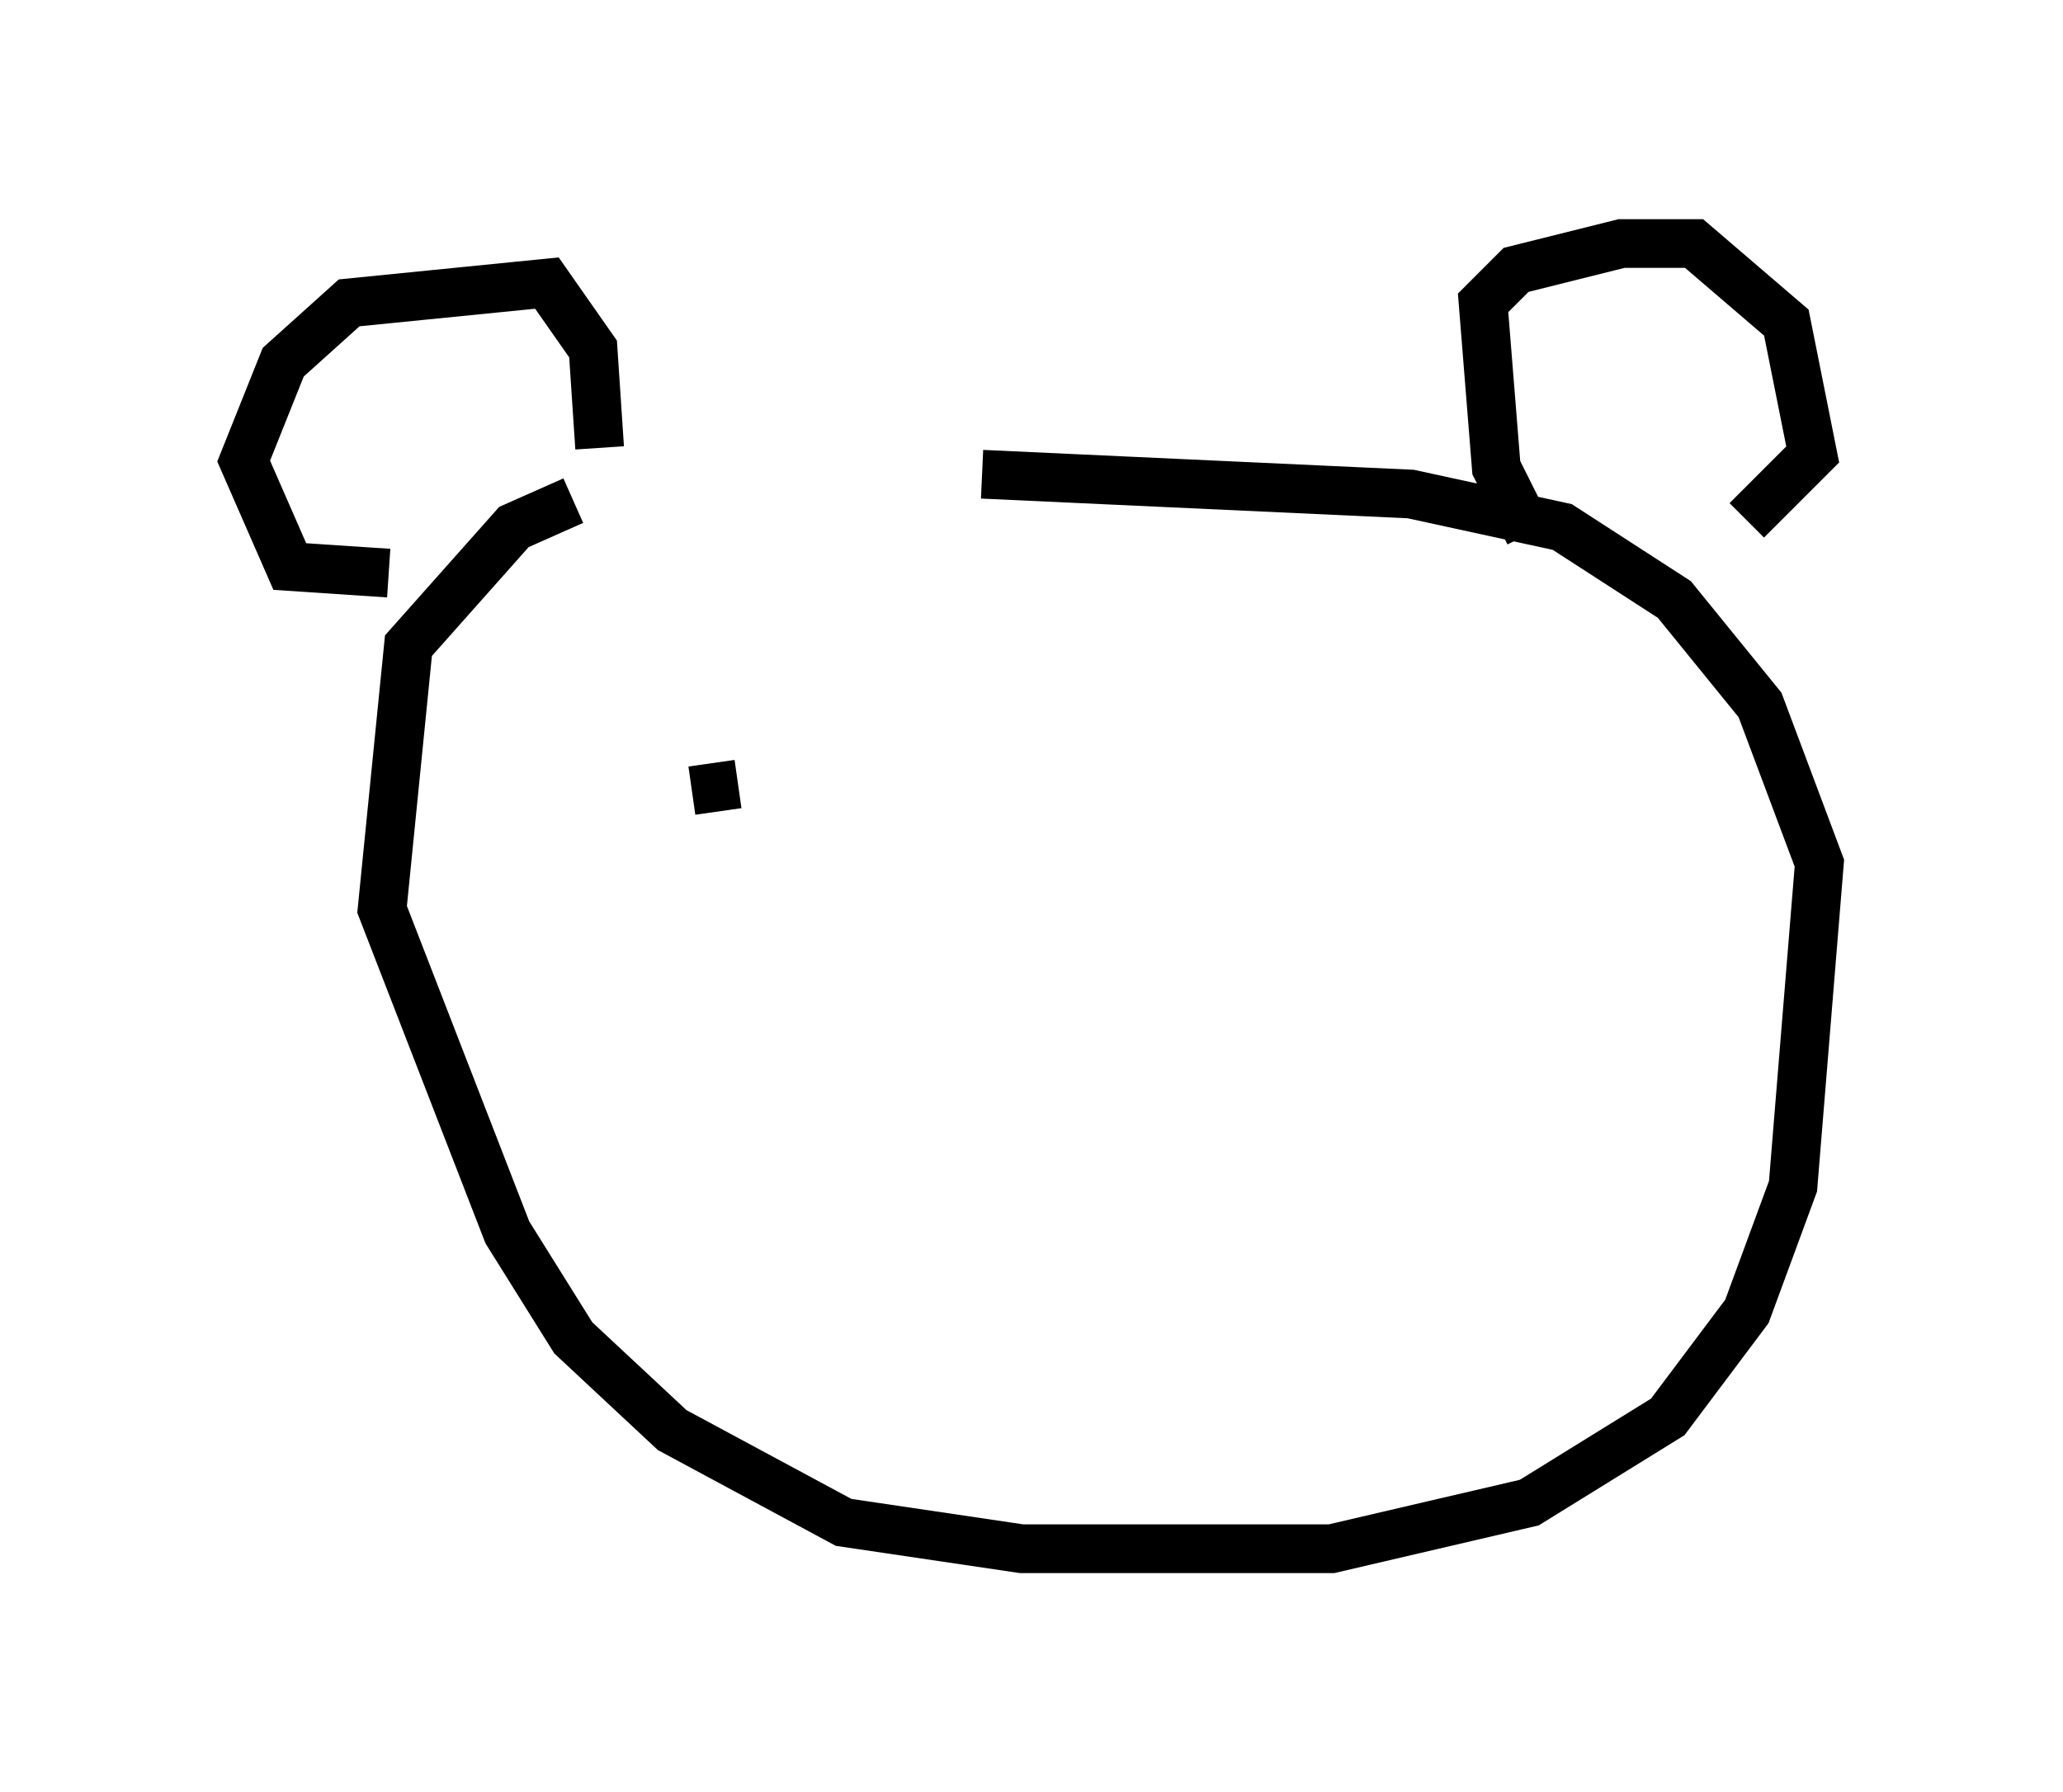 <?xml version="1.0" encoding="utf-8" ?>
<svg baseProfile="full" height="36.793" version="1.1" width="42.341" xmlns="http://www.w3.org/2000/svg" xmlns:ev="http://www.w3.org/2001/xml-events" xmlns:xlink="http://www.w3.org/1999/xlink"><defs /><rect fill="white" height="36.793" width="42.341" x="0" y="0" /><path d="M19.073, 10.142 m-7.307, 0.135 l-1.218, 0.541 -2.165, 2.436 l-0.541, 5.413 2.571, 6.631 l1.353, 2.165 2.03, 1.894 l3.518, 1.894 3.654, 0.541 l6.36, 0.0 4.059, -0.947 l2.842, -1.759 1.624, -2.165 l0.947, -2.571 0.541, -6.631 l-1.218, -3.248 -1.759, -2.165 l-2.3, -1.488 -3.112, -0.677 l-8.796, -0.406 m-12.178, 2.03 l-2.03, -0.135 -0.947, -2.165 l0.812, -2.03 1.353, -1.218 l4.059, -0.406 0.947, 1.353 l0.135, 2.03 m19.08, 1.759 l-0.677, -1.353 -0.271, -3.383 l0.677, -0.677 2.165, -0.541 l1.488, 0.0 1.894, 1.624 l0.541, 2.706 -1.353, 1.353 m-21.651, 5.548 l0.947, -0.135 " fill="none" stroke="black" stroke-width="1" /></svg>
